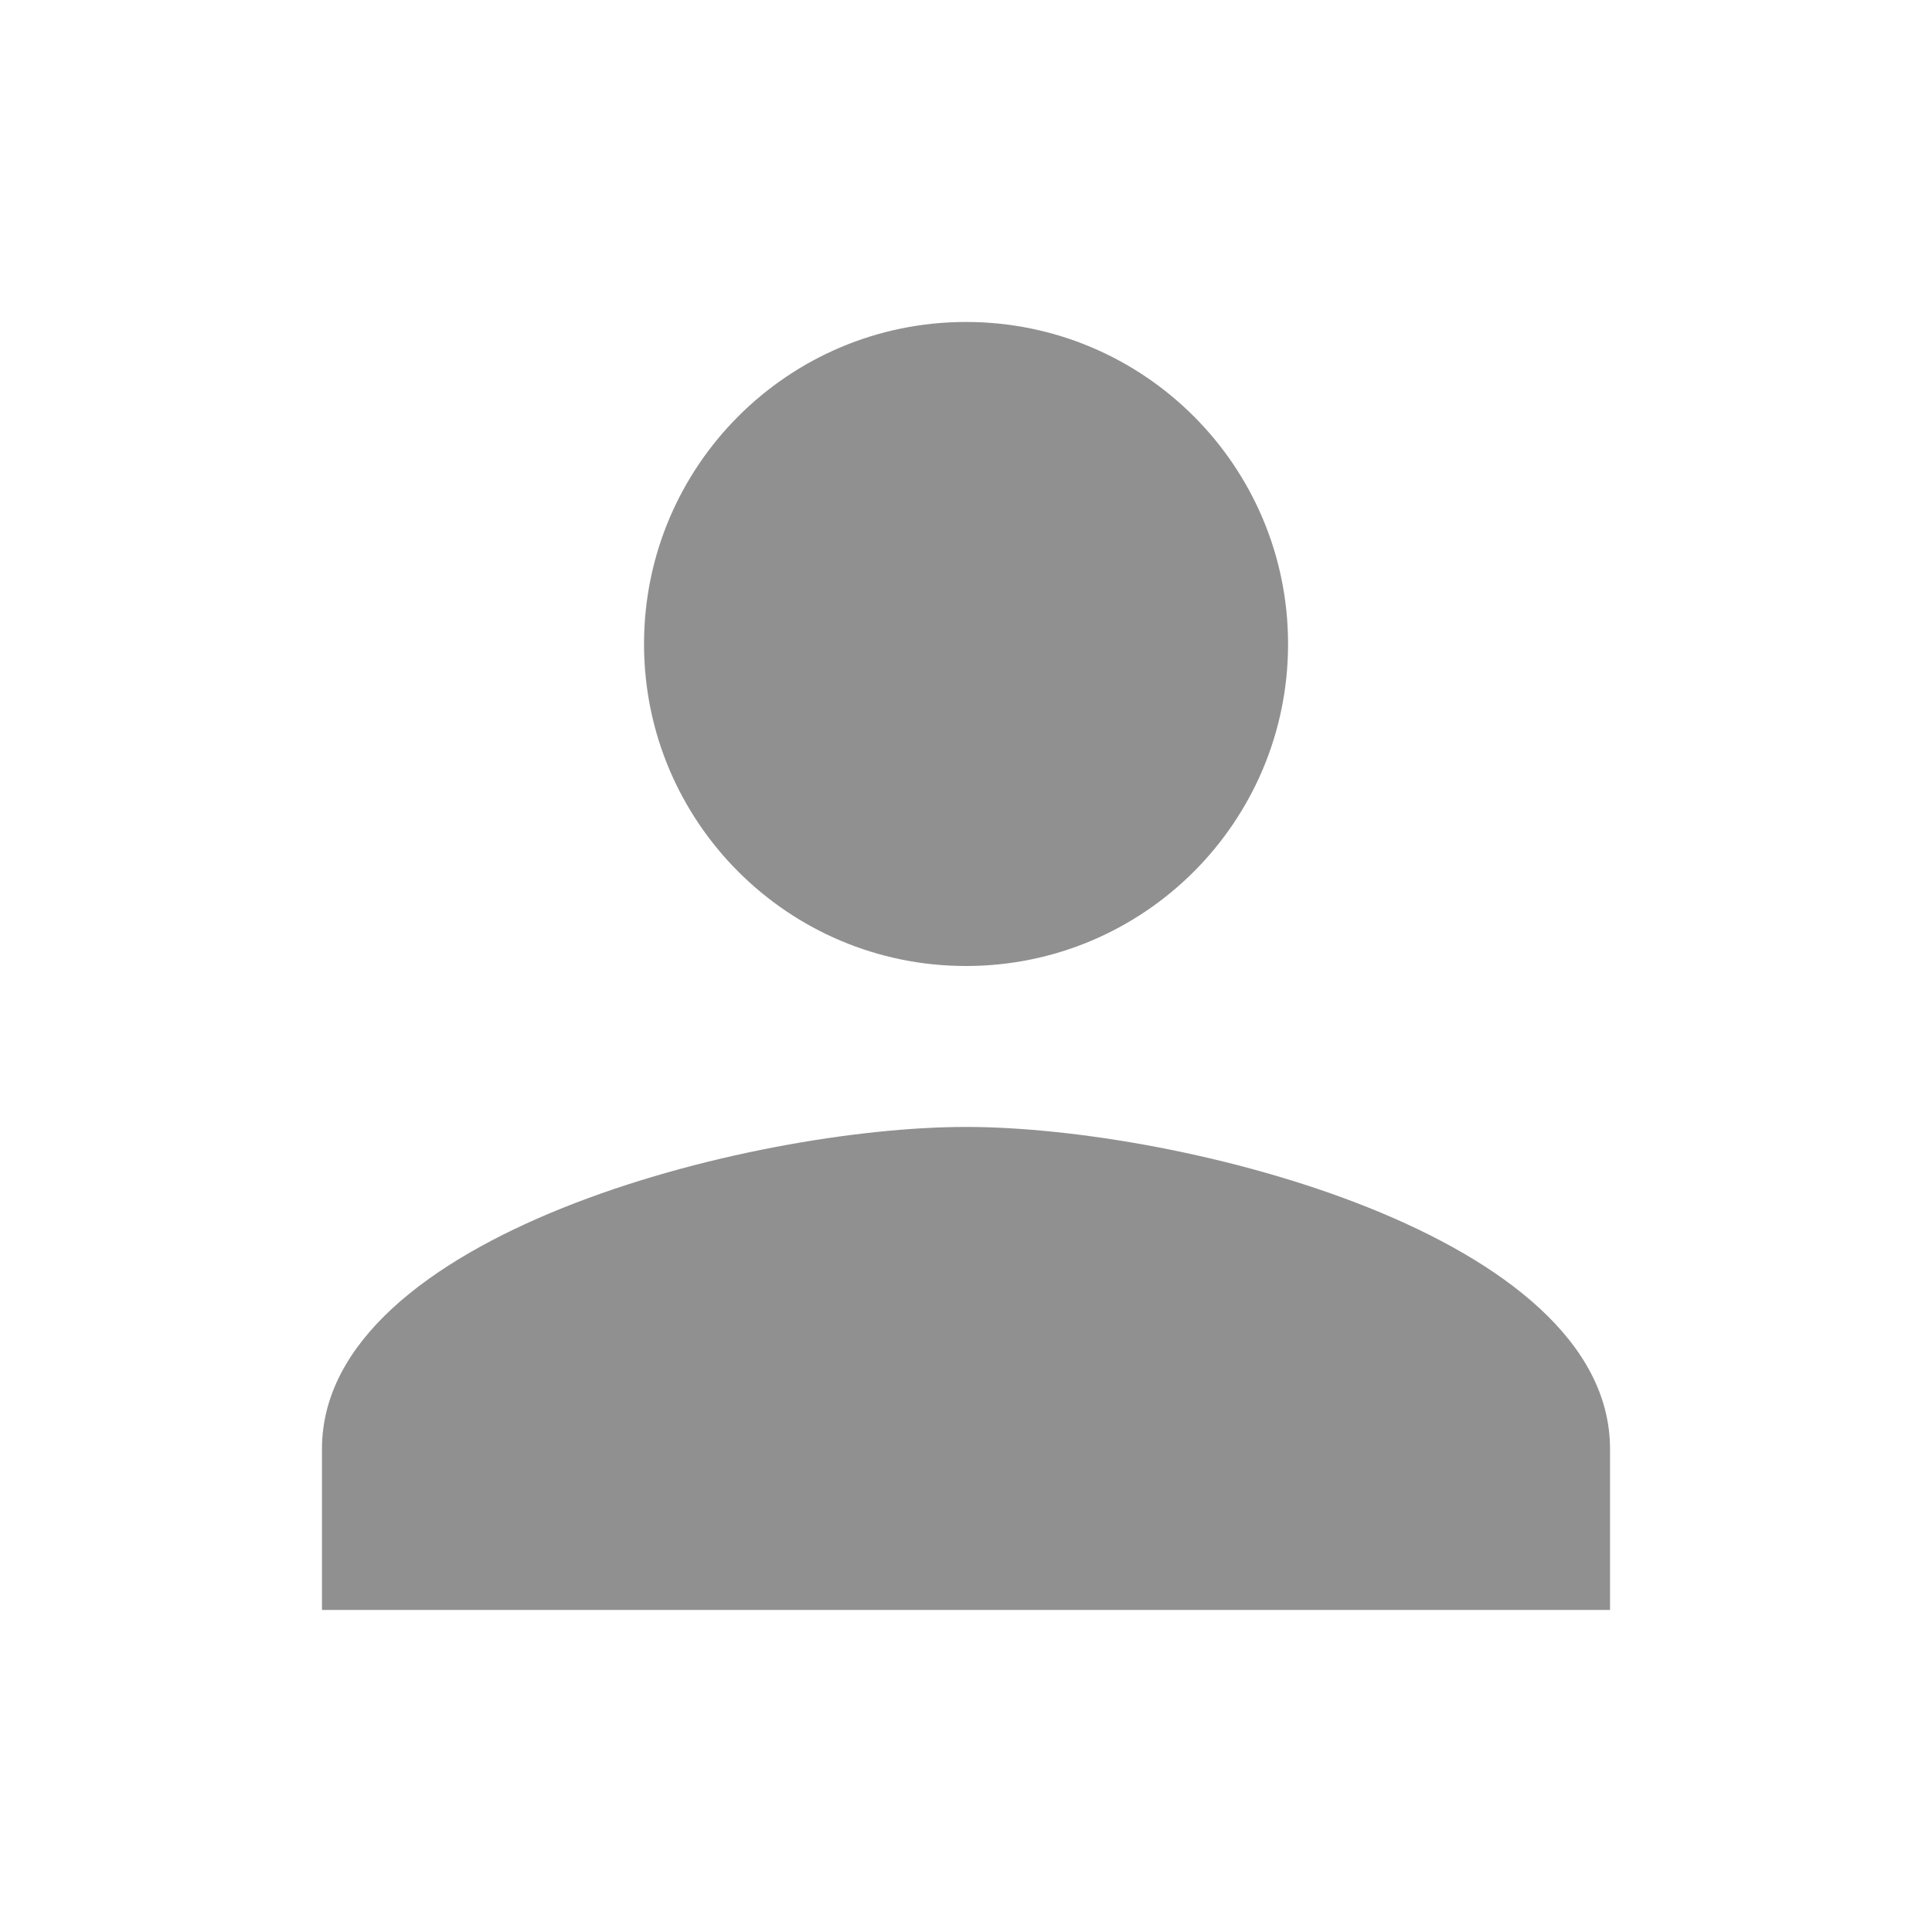<svg width="20" height="20" viewBox="0 0 20 20" fill="none" xmlns="http://www.w3.org/2000/svg">
<path fill-rule="evenodd" clip-rule="evenodd" d="M13.334 6.667C13.334 8.508 11.842 10 10 10C8.159 10 6.667 8.508 6.667 6.667C6.667 4.825 8.159 3.333 10 3.333C11.842 3.333 13.334 4.825 13.334 6.667ZM3.333 15C3.333 12.783 7.775 11.666 10 11.666C12.225 11.666 16.667 12.783 16.667 15V16.666H3.333V15Z" fill="#909090"/>
</svg>

